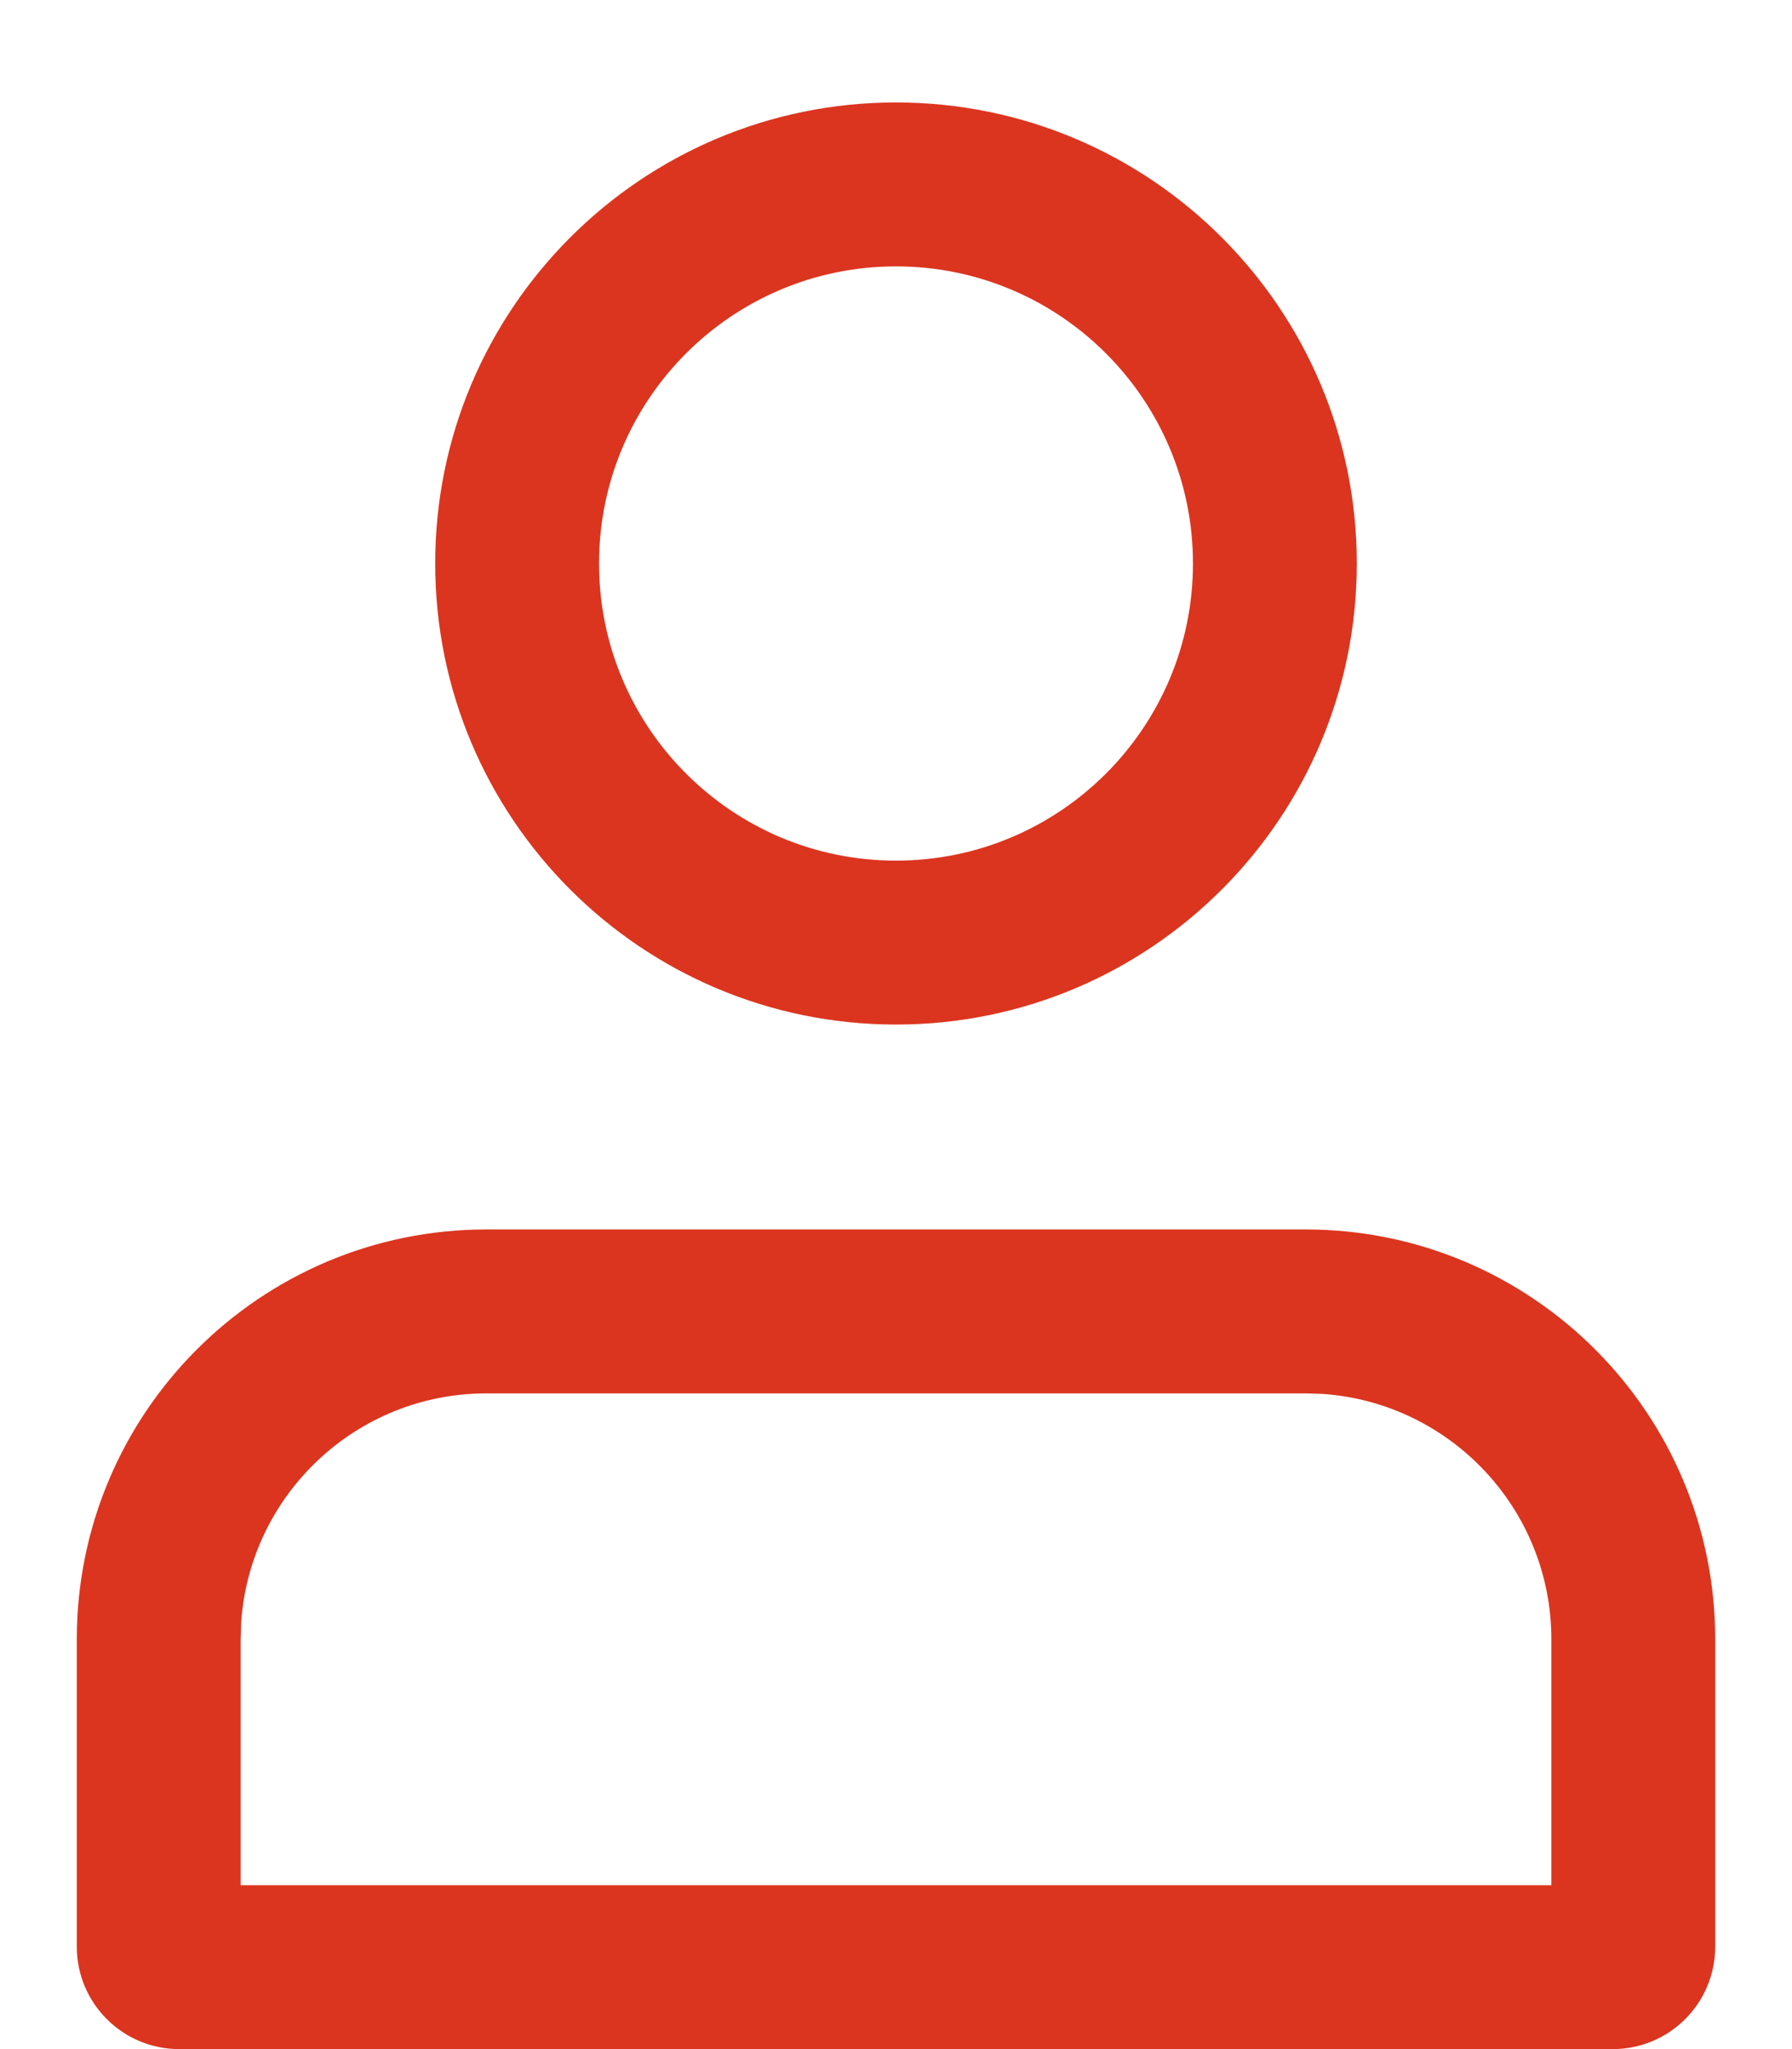 <svg xmlns="http://www.w3.org/2000/svg" width="14" height="16" viewBox="0 0 14 16">
    <g fill="none" fill-rule="evenodd">
        <g>
            <g>
                <path d="M0 0H16V16H0z" transform="translate(-277 -327) translate(276 327)"/>
                <path fill="#DB351F" fill-rule="nonzero" d="M11.2 9.6c1.767 0 3.2 1.433 3.2 3.2v2.4c0 .442-.358.8-.8.8H2.4c-.442 0-.8-.358-.8-.8v-2.4c0-1.767 1.433-3.2 3.2-3.2h6.4zm0 1.28H4.8c-1.016 0-1.848.79-1.916 1.789l-.004.131v1.92h10.24V12.8c0-1.016-.79-1.848-1.789-1.916l-.131-.004zM8 .8c1.988 0 3.6 1.612 3.6 3.6S9.988 8 8 8 4.4 6.388 4.4 4.4 6.012.8 8 .8zm0 1.28c-1.281 0-2.32 1.039-2.32 2.32S6.719 6.72 8 6.72s2.32-1.039 2.32-2.32S9.281 2.08 8 2.08z" transform="translate(-277 -327) translate(276 327)"/>
            </g>
        </g>
    </g>
</svg>
